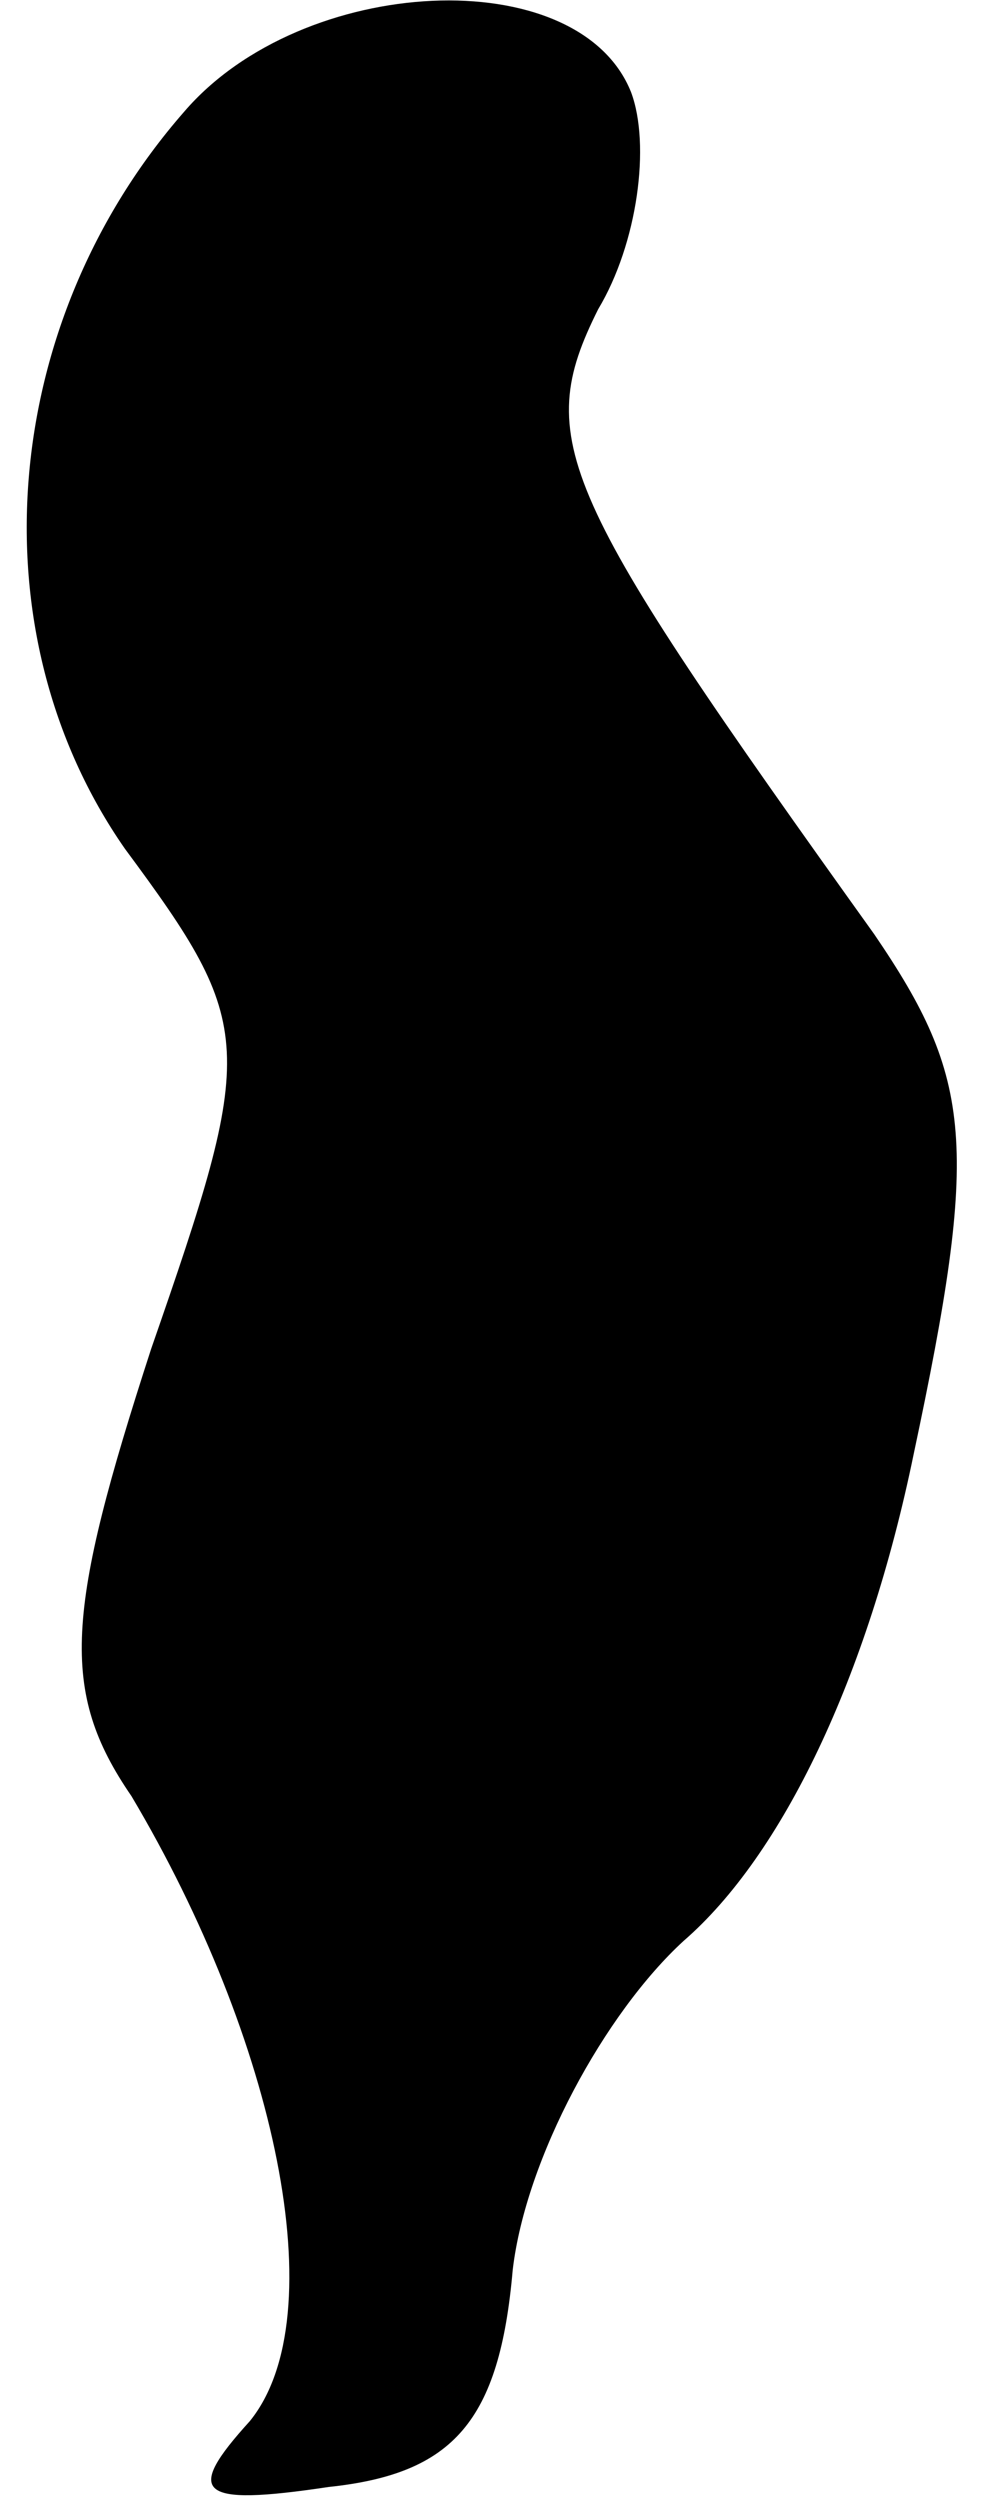 <?xml version="1.0" standalone="no"?>
<!DOCTYPE svg PUBLIC "-//W3C//DTD SVG 20010904//EN"
 "http://www.w3.org/TR/2001/REC-SVG-20010904/DTD/svg10.dtd">
<svg version="1.0" xmlns="http://www.w3.org/2000/svg"
 width="15pt" height="38pt" viewBox="0 0 15 38"
 preserveAspectRatio="xMidYMid meet">
<g transform="translate(0,38) scale(0.1,-0.1)"
fill="#000000" stroke="none">
<path fill="#000000" stroke="none" d="M28 363 c-28 -32 -32 -79 -9 -112 20
-27 20 -30 4 -76 -13 -40 -14 -52 -3 -68 22 -37 31 -79 18 -95 -10 -11 -8 -13
12 -10 19 2 26 10 28 33 2 17 14 39 26 50 15 13 28 40 35 74 10 47 9 57 -6 79
-48 67 -52 75 -42 95 6 10 8 25 5 33 -8 20 -50 18 -68 -3z"/>
</g>
</svg>
